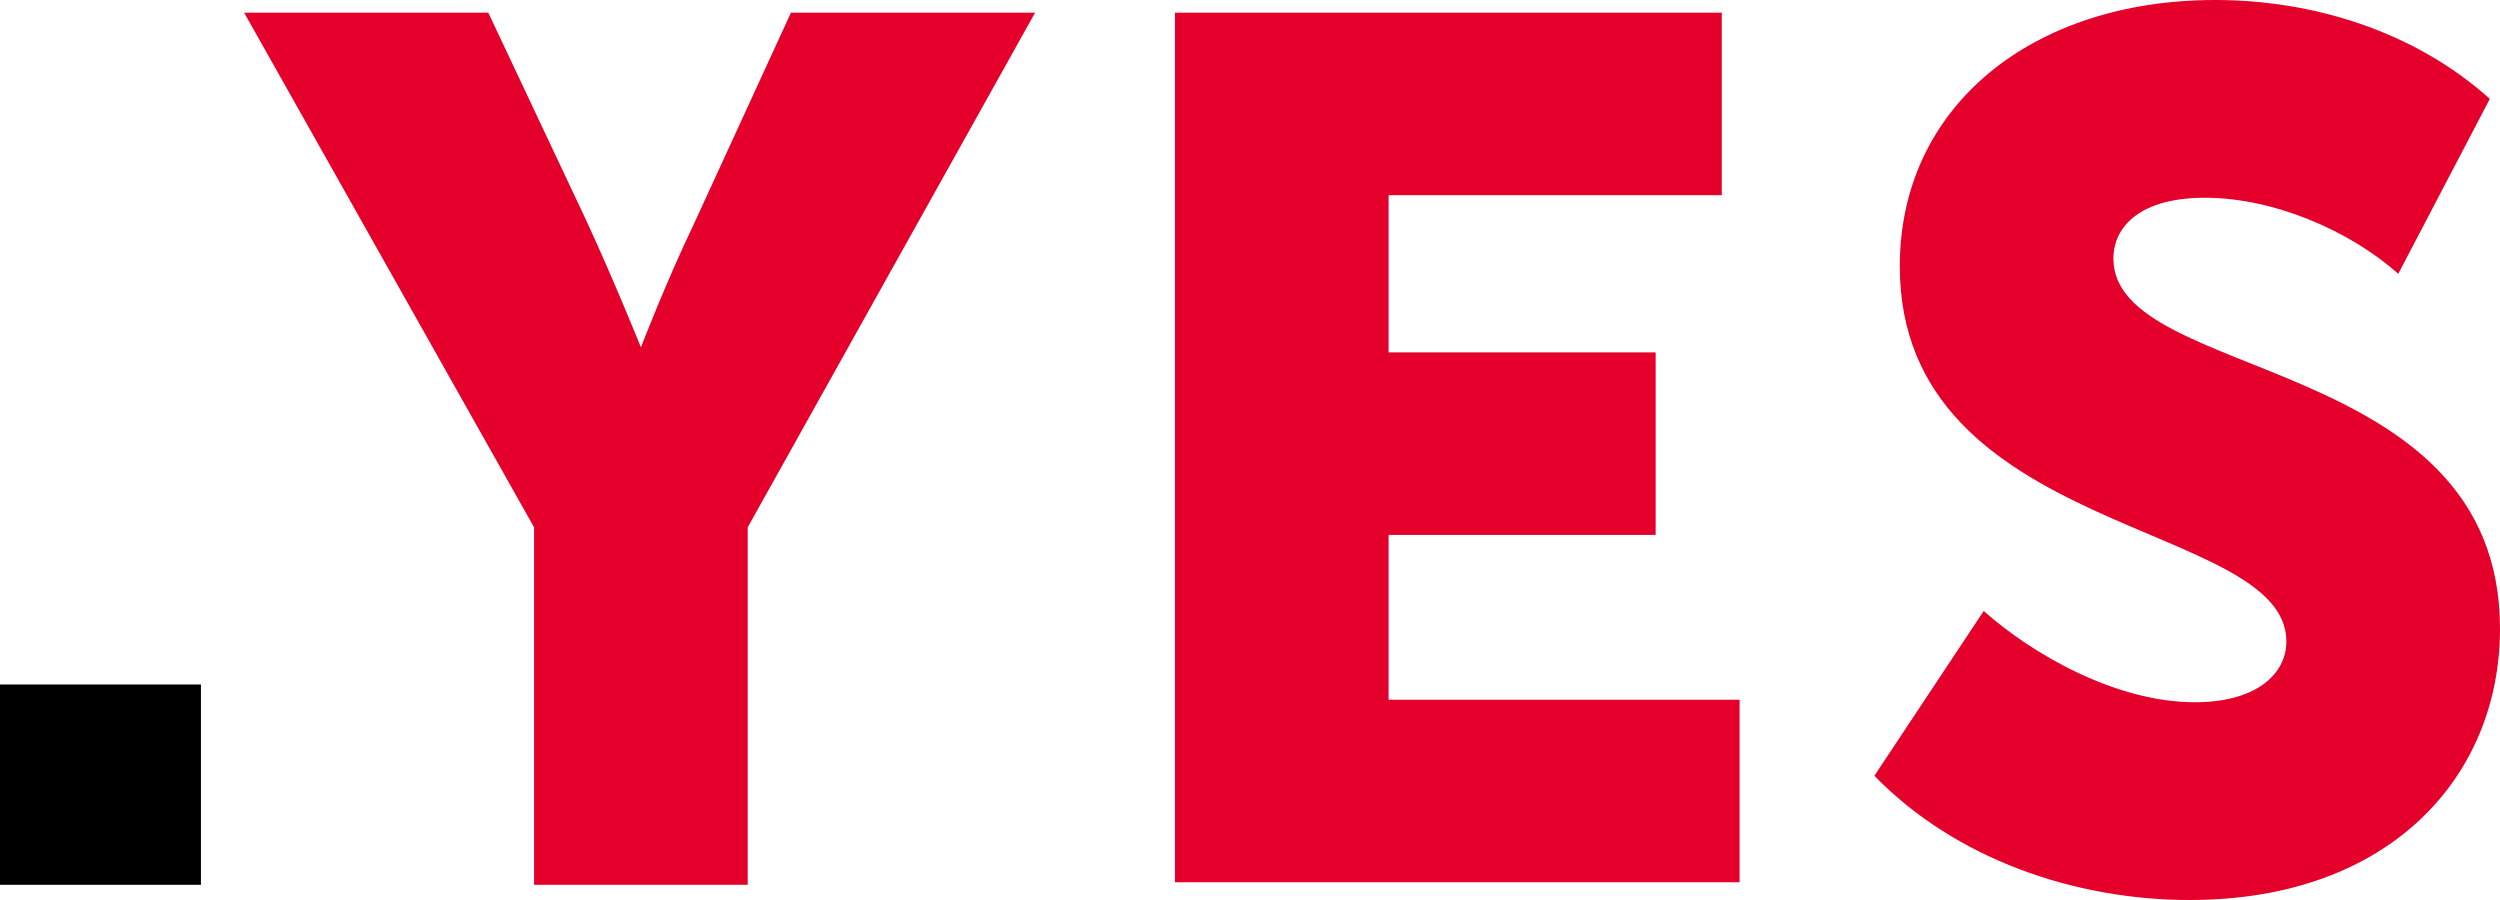 <svg width="100" height="36" viewBox="0 0 100 36" fill="none" xmlns="http://www.w3.org/2000/svg">
<path d="M0 27.38H8.037V35.392H0V27.38Z" fill="black"/>
<path d="M21.363 21.093L9.766 0.507H19.532L23.5 8.924C24.619 11.358 25.636 13.893 25.636 13.893C25.636 13.893 26.653 11.256 27.772 8.924L31.638 0.507H41.404L29.908 21.093V35.392H21.363V21.093Z" fill="#E4002B"/>
<path d="M46.999 0.507H68.871V7.808H55.544V14.096H66.226V21.397H55.544V27.989H69.583V35.29H46.999V0.507Z" fill="#E4002B"/>
<path d="M79.349 24.439C81.282 26.163 84.639 28.09 87.793 28.09C90.234 28.09 91.455 26.975 91.455 25.656C91.455 20.789 75.992 21.499 75.992 10.648C75.992 4.259 81.282 0 88.606 0C92.472 0 96.541 1.217 99.593 3.955L95.931 10.952C93.998 9.228 90.946 7.91 88.199 7.91C85.656 7.91 84.537 9.025 84.537 10.344C84.537 15.313 100 14.096 100 25.149C100 31.031 95.626 36 87.589 36C83.011 36 78.23 34.377 74.975 31.031L79.349 24.439Z" fill="#E4002B"/>
</svg>
